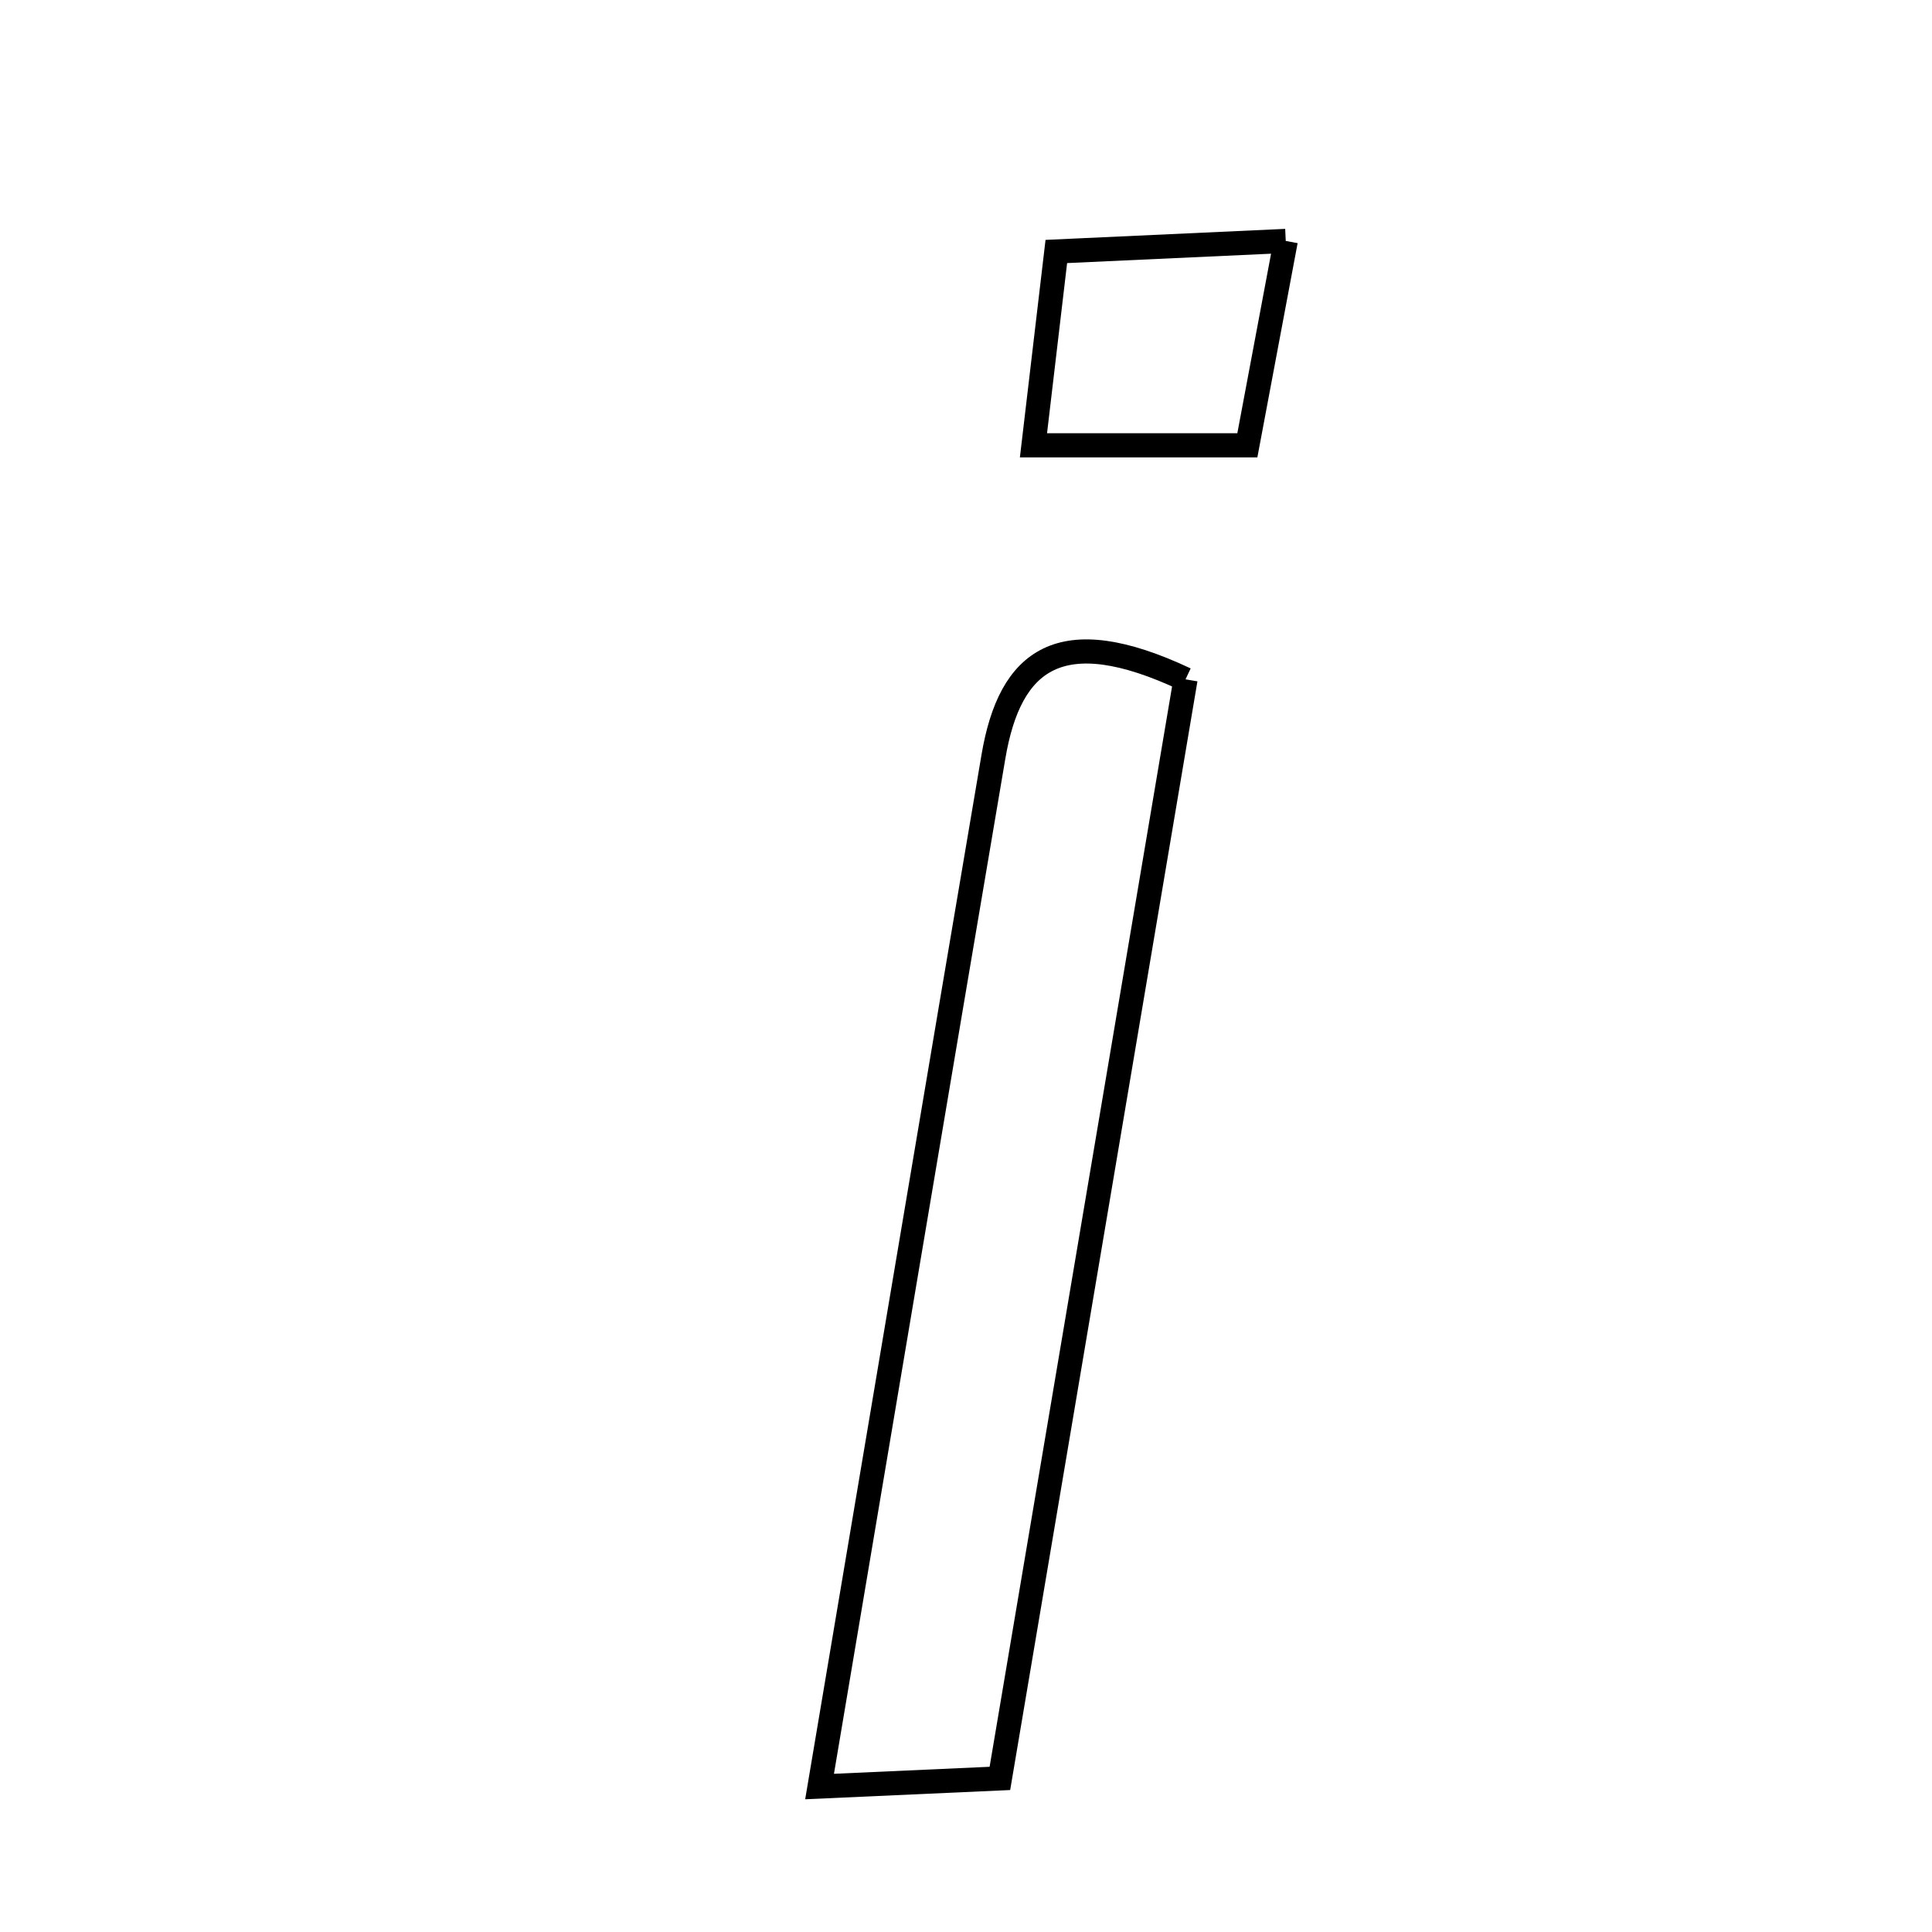 <svg xmlns="http://www.w3.org/2000/svg" viewBox="0.0 0.0 24.0 24.0" height="200px" width="200px"><path fill="none" stroke="black" stroke-width=".3" stroke-opacity="1.0"  filling="0" d="M15.972 2.993 C15.806 3.88 15.677 4.566 15.495 5.532 C14.523 5.532 13.792 5.532 12.838 5.532 C12.936 4.695 13.019 3.994 13.122 3.124 C14.036 3.082 14.848 3.045 15.972 2.993"></path>
<path fill="none" stroke="black" stroke-width=".3" stroke-opacity="1.0"  filling="0" d="M14.727 8.439 C13.956 13.002 13.202 17.467 12.421 22.092 C11.705 22.124 11.091 22.152 10.181 22.193 C10.931 17.746 11.632 13.571 12.341 9.398 C12.546 8.191 13.169 7.705 14.727 8.439"></path></svg>
